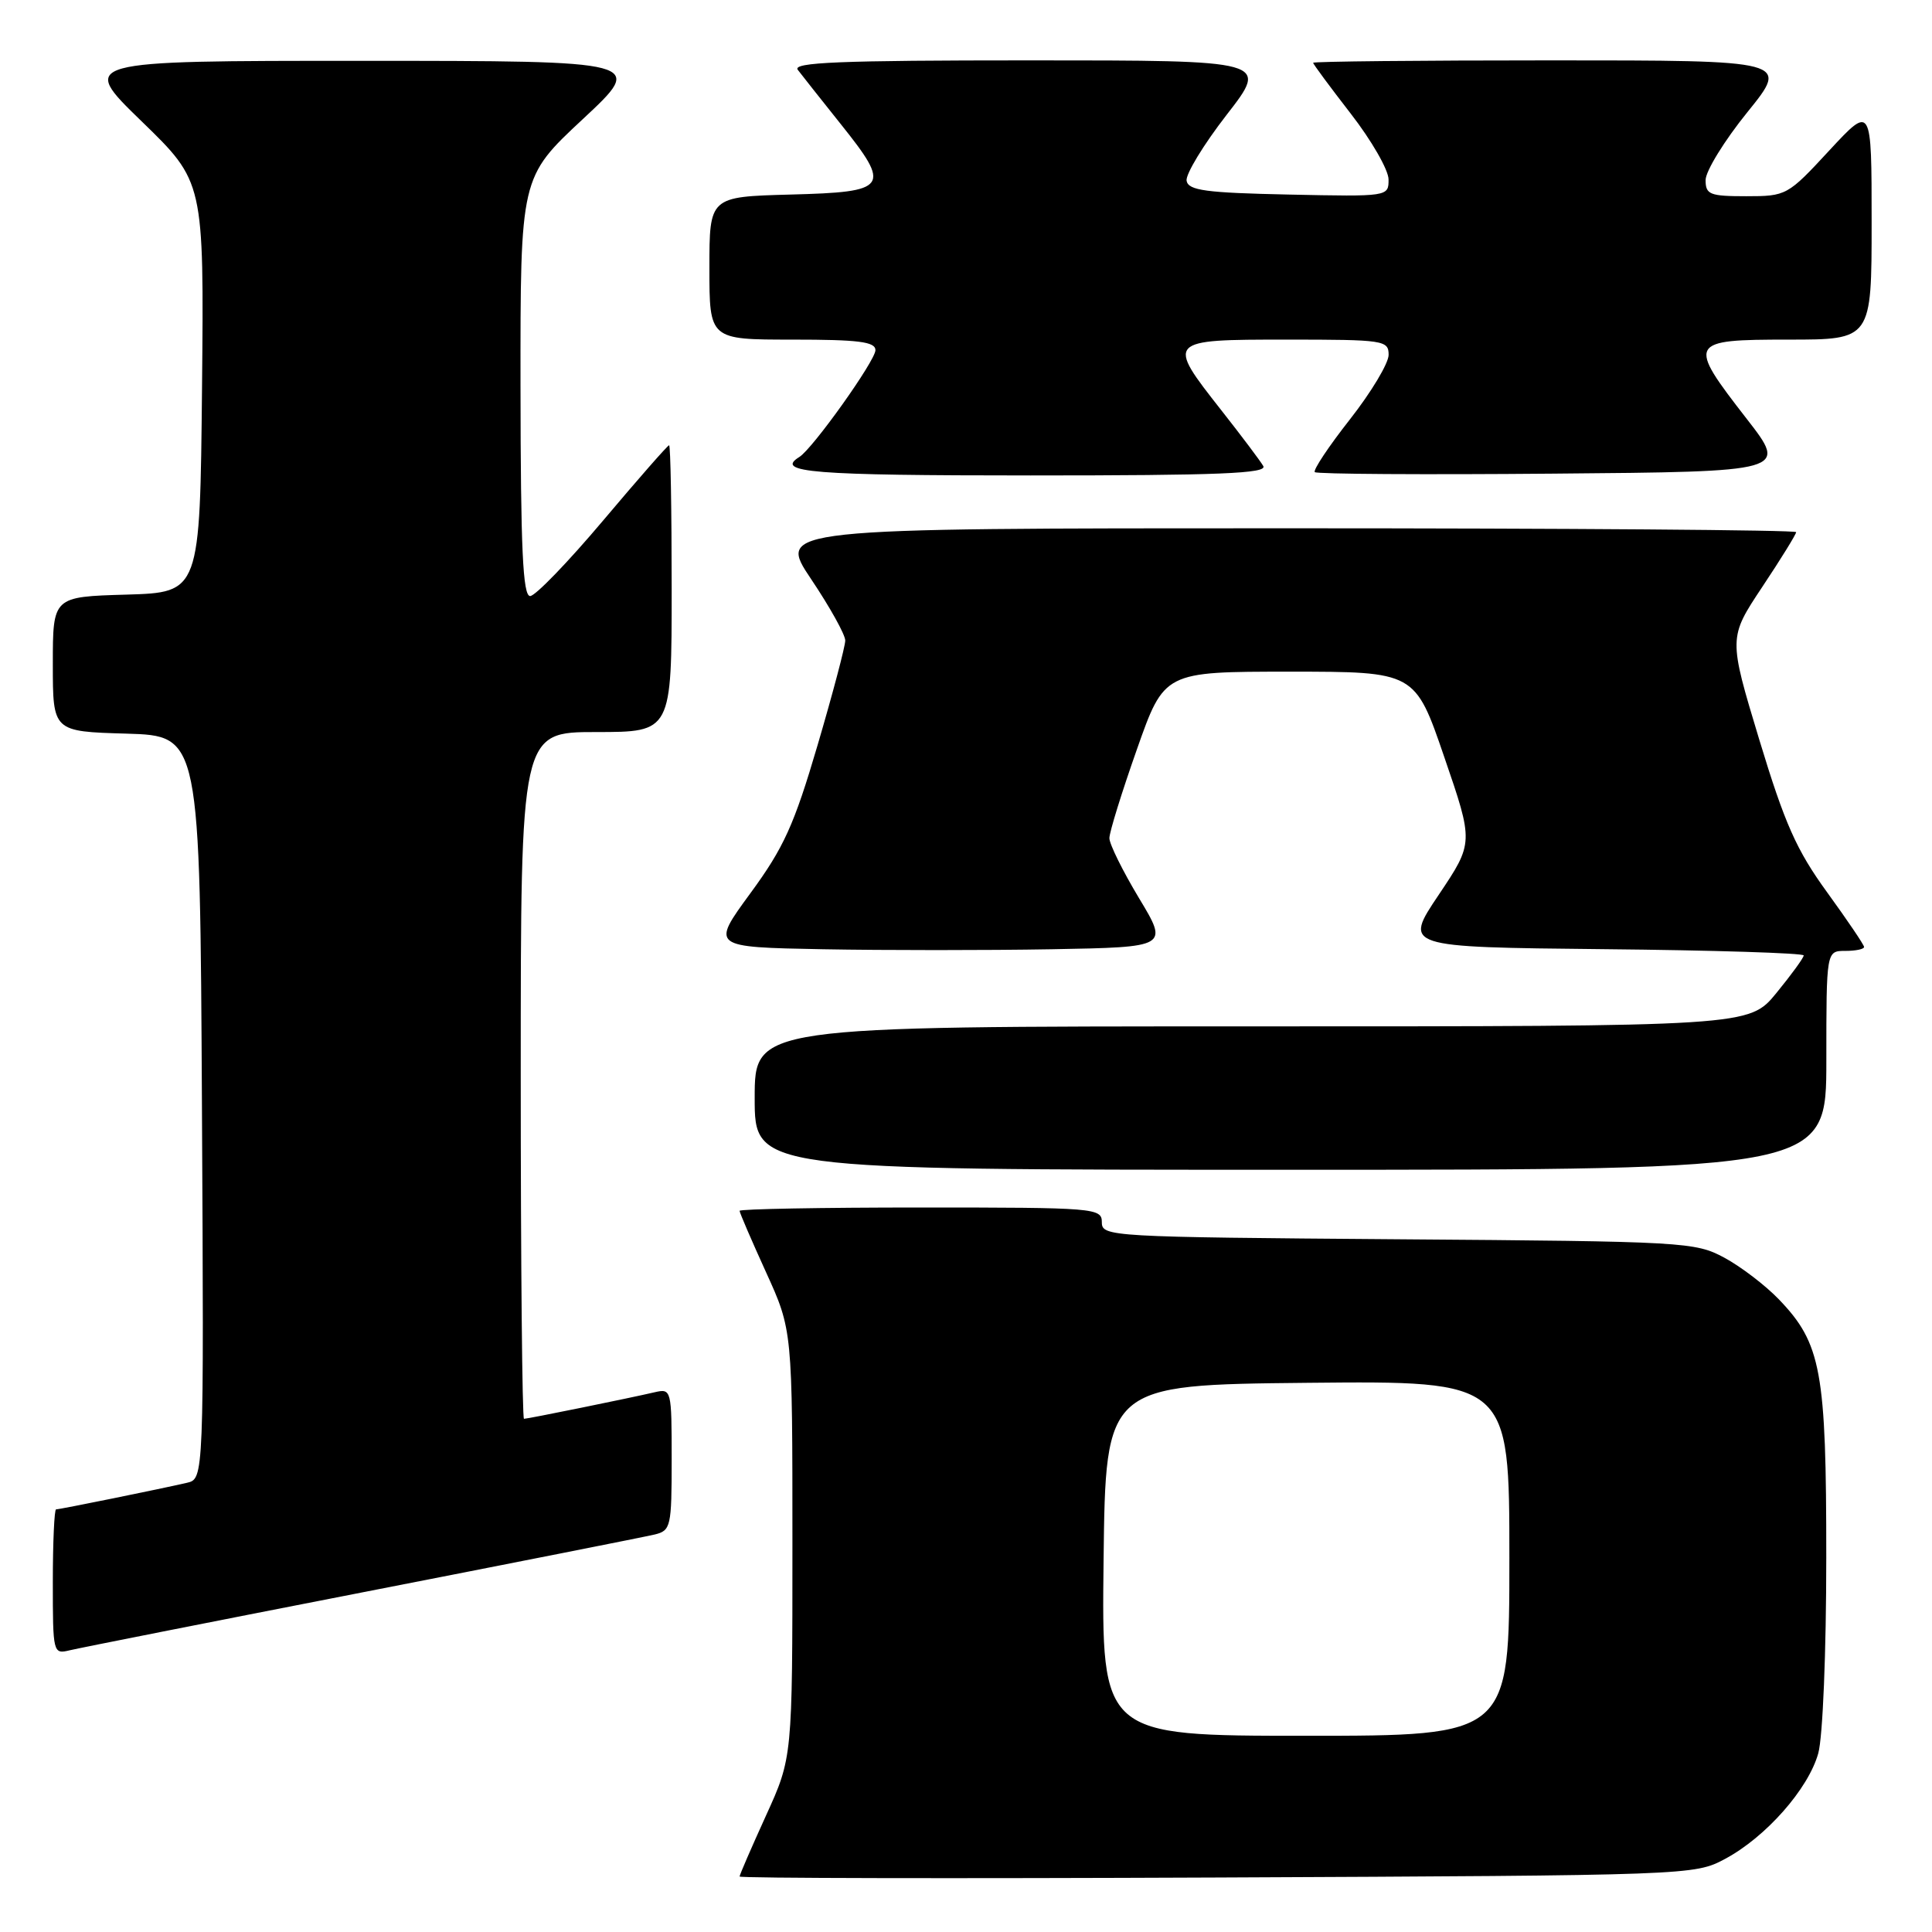<?xml version="1.0" encoding="UTF-8" standalone="no"?>
<!DOCTYPE svg PUBLIC "-//W3C//DTD SVG 1.1//EN" "http://www.w3.org/Graphics/SVG/1.1/DTD/svg11.dtd" >
<svg xmlns="http://www.w3.org/2000/svg" xmlns:xlink="http://www.w3.org/1999/xlink" version="1.1" viewBox="0 0 256 256">
 <g >
 <path fill="currentColor"
d=" M 228.57 246.32 C 233.98 243.43 239.62 237.04 240.93 232.32 C 241.53 230.16 241.99 218.89 241.99 206.38 C 242.00 181.67 241.33 178.02 235.71 172.17 C 233.94 170.33 230.70 167.85 228.50 166.66 C 224.62 164.57 223.29 164.49 185.25 164.21 C 147.06 163.92 146.00 163.86 146.00 161.96 C 146.00 160.07 145.16 160.00 122.00 160.00 C 108.80 160.00 98.00 160.20 98.00 160.44 C 98.00 160.69 99.58 164.35 101.50 168.57 C 105.00 176.25 105.00 176.25 105.00 204.57 C 105.00 232.89 105.00 232.89 101.50 240.57 C 99.58 244.79 98.00 248.43 98.00 248.65 C 98.00 248.88 126.46 248.93 161.25 248.78 C 224.04 248.50 224.53 248.48 228.57 246.32 Z  M 48.00 211.00 C 68.08 207.08 85.51 203.63 86.75 203.33 C 88.89 202.81 89.00 202.30 89.00 193.37 C 89.00 184.13 88.96 183.97 86.75 184.48 C 83.31 185.28 69.93 188.00 69.43 188.00 C 69.20 188.00 69.00 167.53 69.00 142.50 C 69.00 97.00 69.00 97.00 79.00 97.00 C 89.00 97.00 89.00 97.00 89.00 78.00 C 89.00 67.55 88.85 59.00 88.66 59.00 C 88.47 59.00 84.54 63.49 79.91 68.98 C 75.28 74.47 70.94 78.97 70.25 78.98 C 69.28 79.00 68.99 72.78 68.97 51.25 C 68.95 23.50 68.95 23.50 77.22 15.79 C 85.50 8.07 85.50 8.07 48.00 8.06 C 10.50 8.06 10.50 8.06 18.77 16.08 C 27.03 24.09 27.03 24.09 26.77 51.30 C 26.50 78.50 26.50 78.50 16.75 78.79 C 7.00 79.07 7.00 79.07 7.00 88.00 C 7.00 96.93 7.00 96.93 16.75 97.21 C 26.50 97.50 26.50 97.50 26.76 146.73 C 27.02 195.96 27.02 195.96 24.76 196.48 C 21.31 197.28 7.93 200.00 7.43 200.00 C 7.20 200.00 7.00 204.32 7.00 209.61 C 7.00 219.07 7.03 219.21 9.25 218.67 C 10.49 218.37 27.92 214.92 48.00 211.00 Z  M 242.00 140.50 C 242.00 126.00 242.00 126.00 244.50 126.00 C 245.88 126.00 247.00 125.77 247.00 125.48 C 247.00 125.20 244.79 121.94 242.10 118.23 C 238.04 112.64 236.50 109.18 233.11 98.00 C 229.03 84.51 229.03 84.51 233.51 77.77 C 235.98 74.06 238.00 70.79 238.00 70.51 C 238.00 70.23 207.62 70.00 170.48 70.00 C 102.96 70.00 102.96 70.00 107.48 76.74 C 109.97 80.45 112.00 84.10 112.00 84.87 C 112.00 85.64 110.35 91.88 108.33 98.75 C 105.22 109.32 103.86 112.32 99.43 118.36 C 94.20 125.50 94.20 125.50 109.04 125.78 C 117.20 125.93 130.84 125.93 139.36 125.78 C 154.84 125.50 154.84 125.50 150.92 119.00 C 148.77 115.42 147.00 111.85 147.00 111.06 C 147.00 110.27 148.64 104.98 150.64 99.31 C 154.27 89.00 154.27 89.00 170.89 89.00 C 187.50 89.00 187.50 89.00 191.38 100.33 C 195.27 111.66 195.27 111.66 190.63 118.58 C 185.98 125.50 185.98 125.50 212.49 125.77 C 227.07 125.91 239.00 126.29 239.00 126.60 C 239.00 126.91 237.37 129.15 235.38 131.58 C 231.76 136.00 231.76 136.00 165.88 136.00 C 100.00 136.00 100.00 136.00 100.00 145.50 C 100.00 155.00 100.00 155.00 171.00 155.00 C 242.00 155.00 242.00 155.00 242.00 140.50 Z  M 167.39 61.75 C 166.99 61.06 164.49 57.74 161.83 54.36 C 154.51 45.05 154.55 45.00 170.50 45.00 C 183.38 45.00 184.00 45.09 184.00 47.02 C 184.00 48.13 181.69 51.98 178.88 55.56 C 176.06 59.15 173.96 62.30 174.22 62.56 C 174.48 62.82 188.69 62.91 205.79 62.76 C 236.89 62.50 236.89 62.50 231.45 55.50 C 223.52 45.29 223.67 45.00 237.00 45.00 C 248.00 45.00 248.00 45.00 248.00 29.44 C 248.00 13.89 248.00 13.89 242.39 19.94 C 236.87 25.91 236.70 26.00 231.39 26.00 C 226.55 26.00 226.00 25.78 226.00 23.86 C 226.00 22.68 228.49 18.63 231.54 14.86 C 237.09 8.00 237.09 8.00 205.54 8.00 C 188.19 8.00 174.00 8.14 174.00 8.32 C 174.00 8.50 176.25 11.53 178.99 15.07 C 181.74 18.61 183.99 22.53 183.99 23.78 C 184.00 26.05 183.96 26.06 170.76 25.78 C 159.80 25.55 157.47 25.24 157.23 23.96 C 157.07 23.12 159.46 19.18 162.54 15.21 C 168.14 8.00 168.14 8.00 136.45 8.00 C 111.25 8.00 104.95 8.26 105.71 9.25 C 106.23 9.94 108.78 13.15 111.37 16.40 C 118.15 24.87 117.74 25.44 104.74 25.78 C 94.00 26.07 94.00 26.07 94.00 35.53 C 94.00 45.00 94.00 45.00 105.00 45.00 C 113.77 45.00 116.00 45.28 116.00 46.40 C 116.00 47.79 107.69 59.45 105.92 60.55 C 102.61 62.60 107.63 63.00 136.56 63.00 C 161.53 63.00 167.97 62.74 167.39 61.75 Z  M 146.23 206.75 C 146.50 183.50 146.50 183.50 173.25 183.23 C 200.00 182.97 200.00 182.97 200.00 206.48 C 200.00 230.00 200.00 230.00 172.98 230.00 C 145.96 230.00 145.96 230.00 146.23 206.75 Z "/>
</g>
</svg>